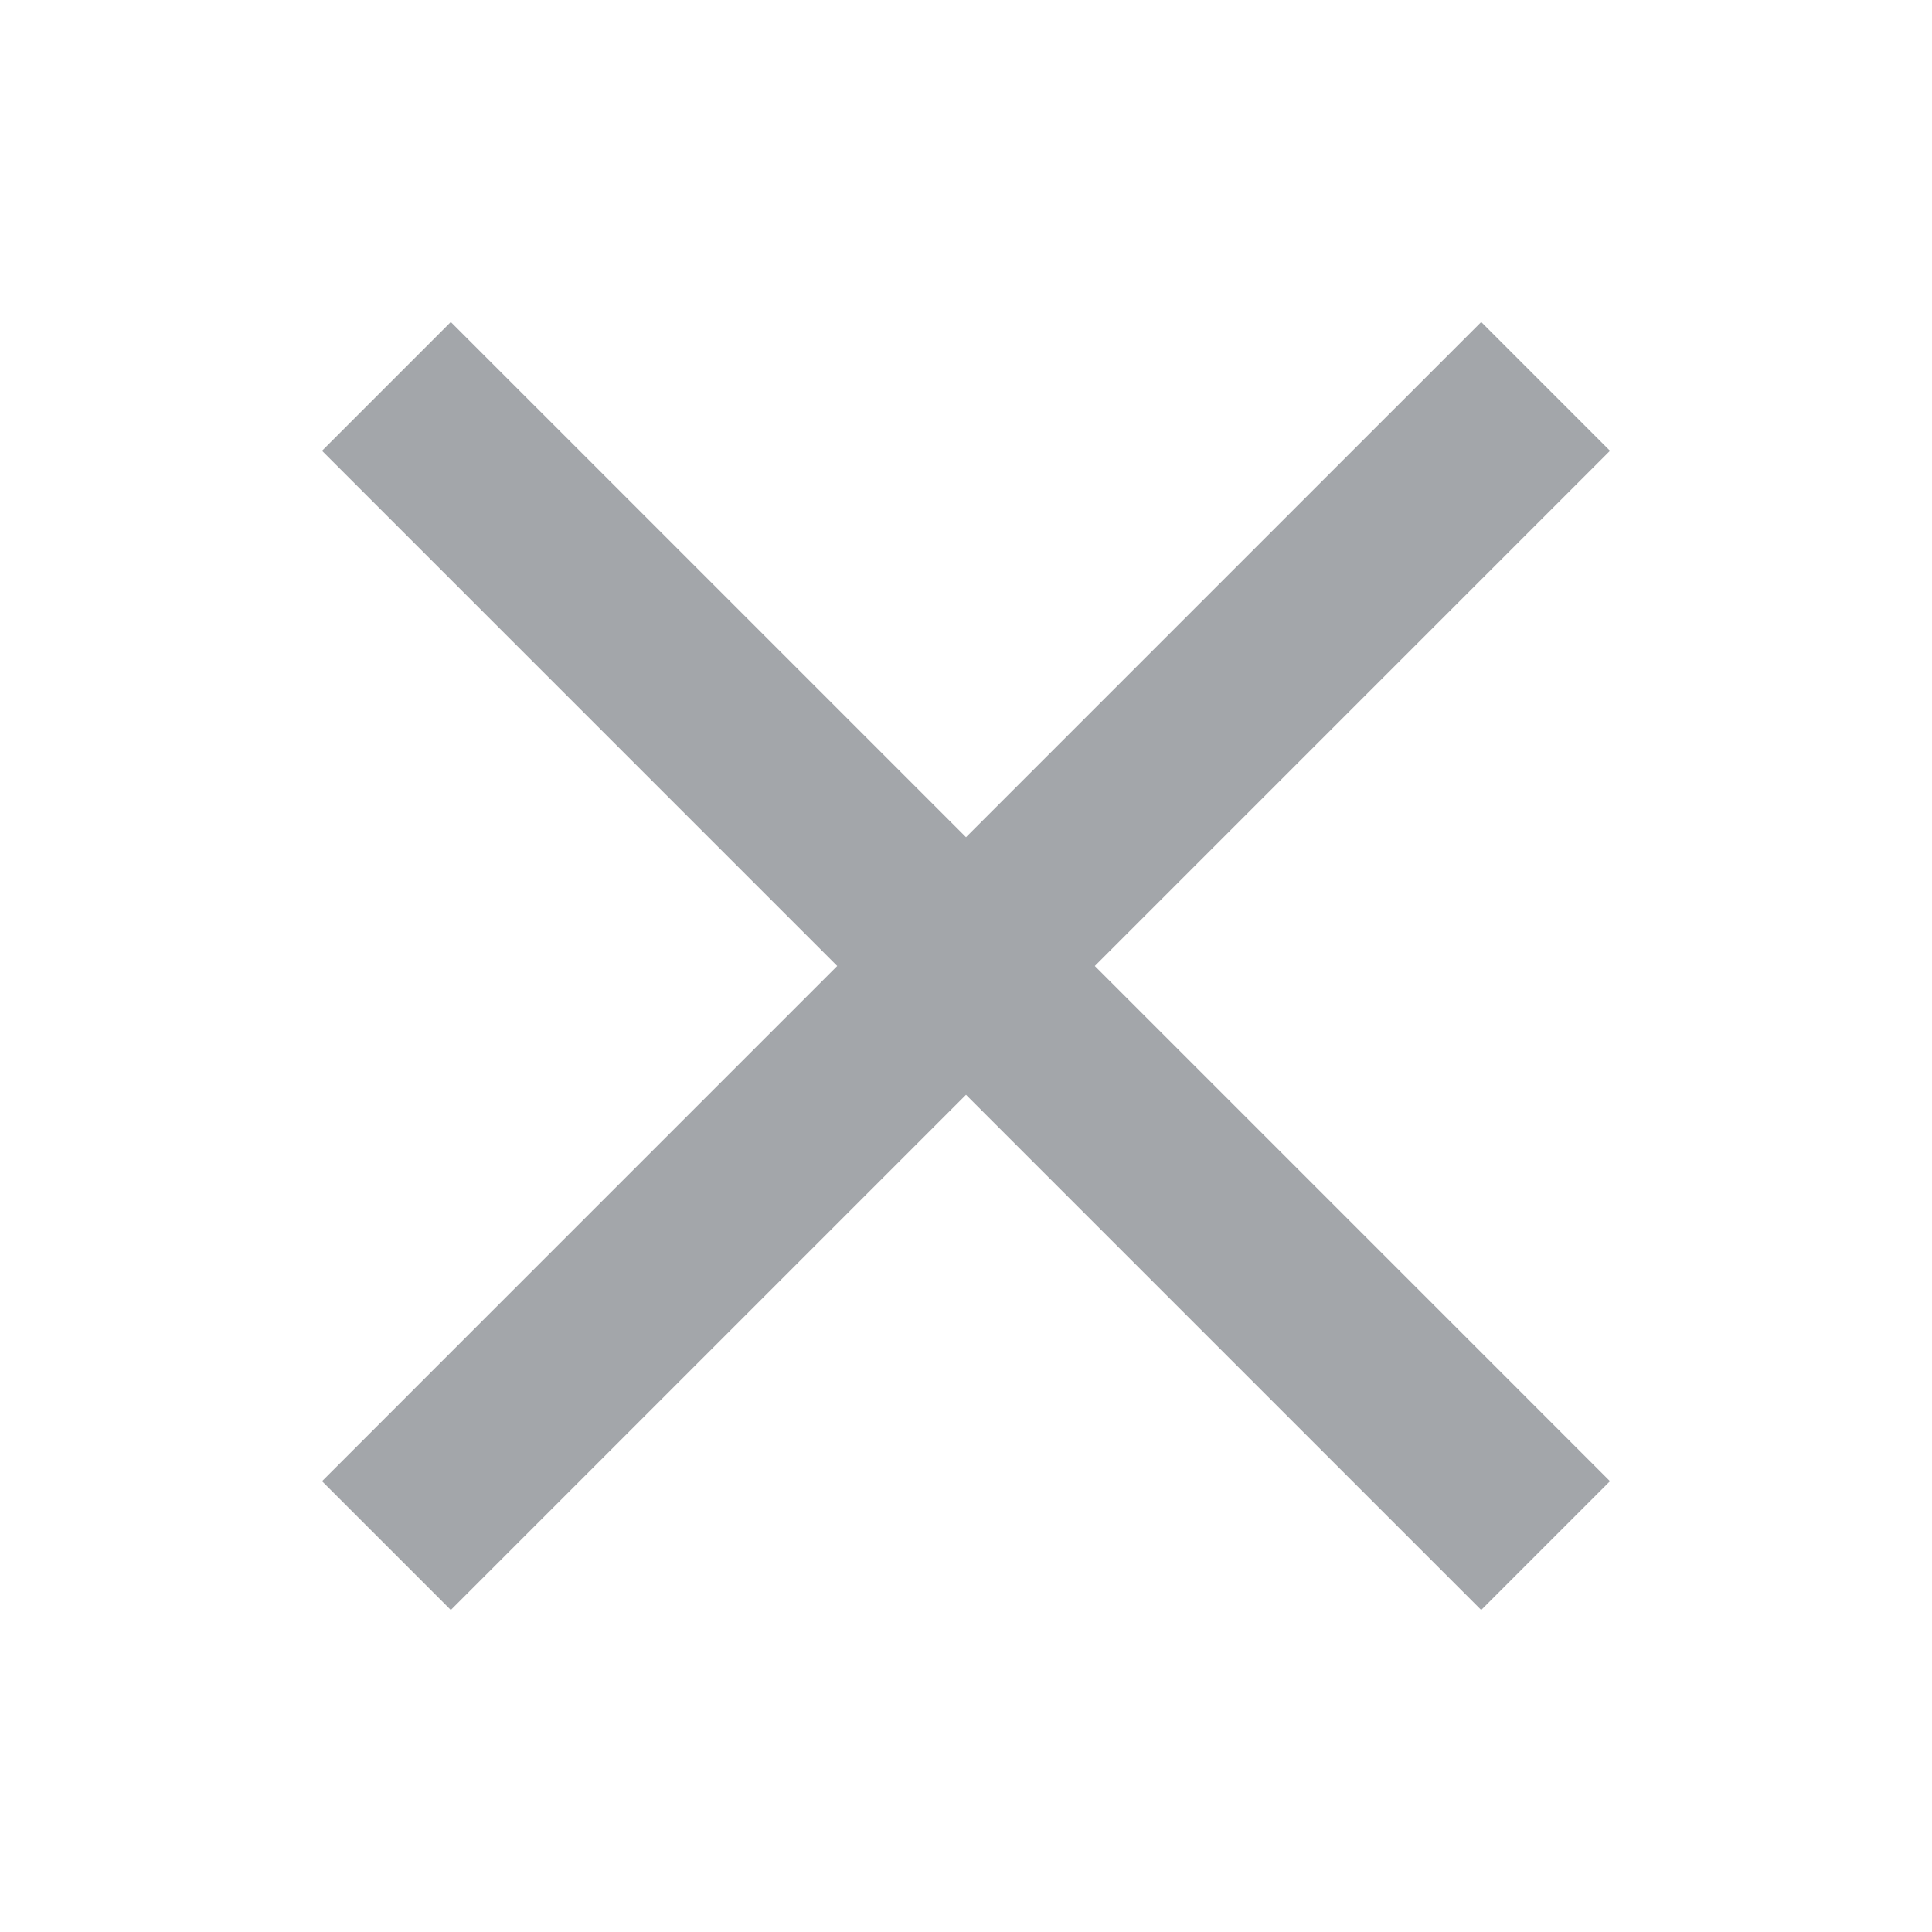 <svg xmlns:xlink="http://www.w3.org/1999/xlink" xmlns="http://www.w3.org/2000/svg" class="icon-18rqoe" aria-hidden="false" width="24" height="24" viewBox="0 0 24 24"><path fill="#A3A6AA" d="M18.4 4L12 10.4L5.6 4L4 5.6L10.4 12L4 18.4L5.6 20L12 13.6L18.4 20L20 18.4L13.6 12L20 5.6L18.4 4Z"></path></svg>